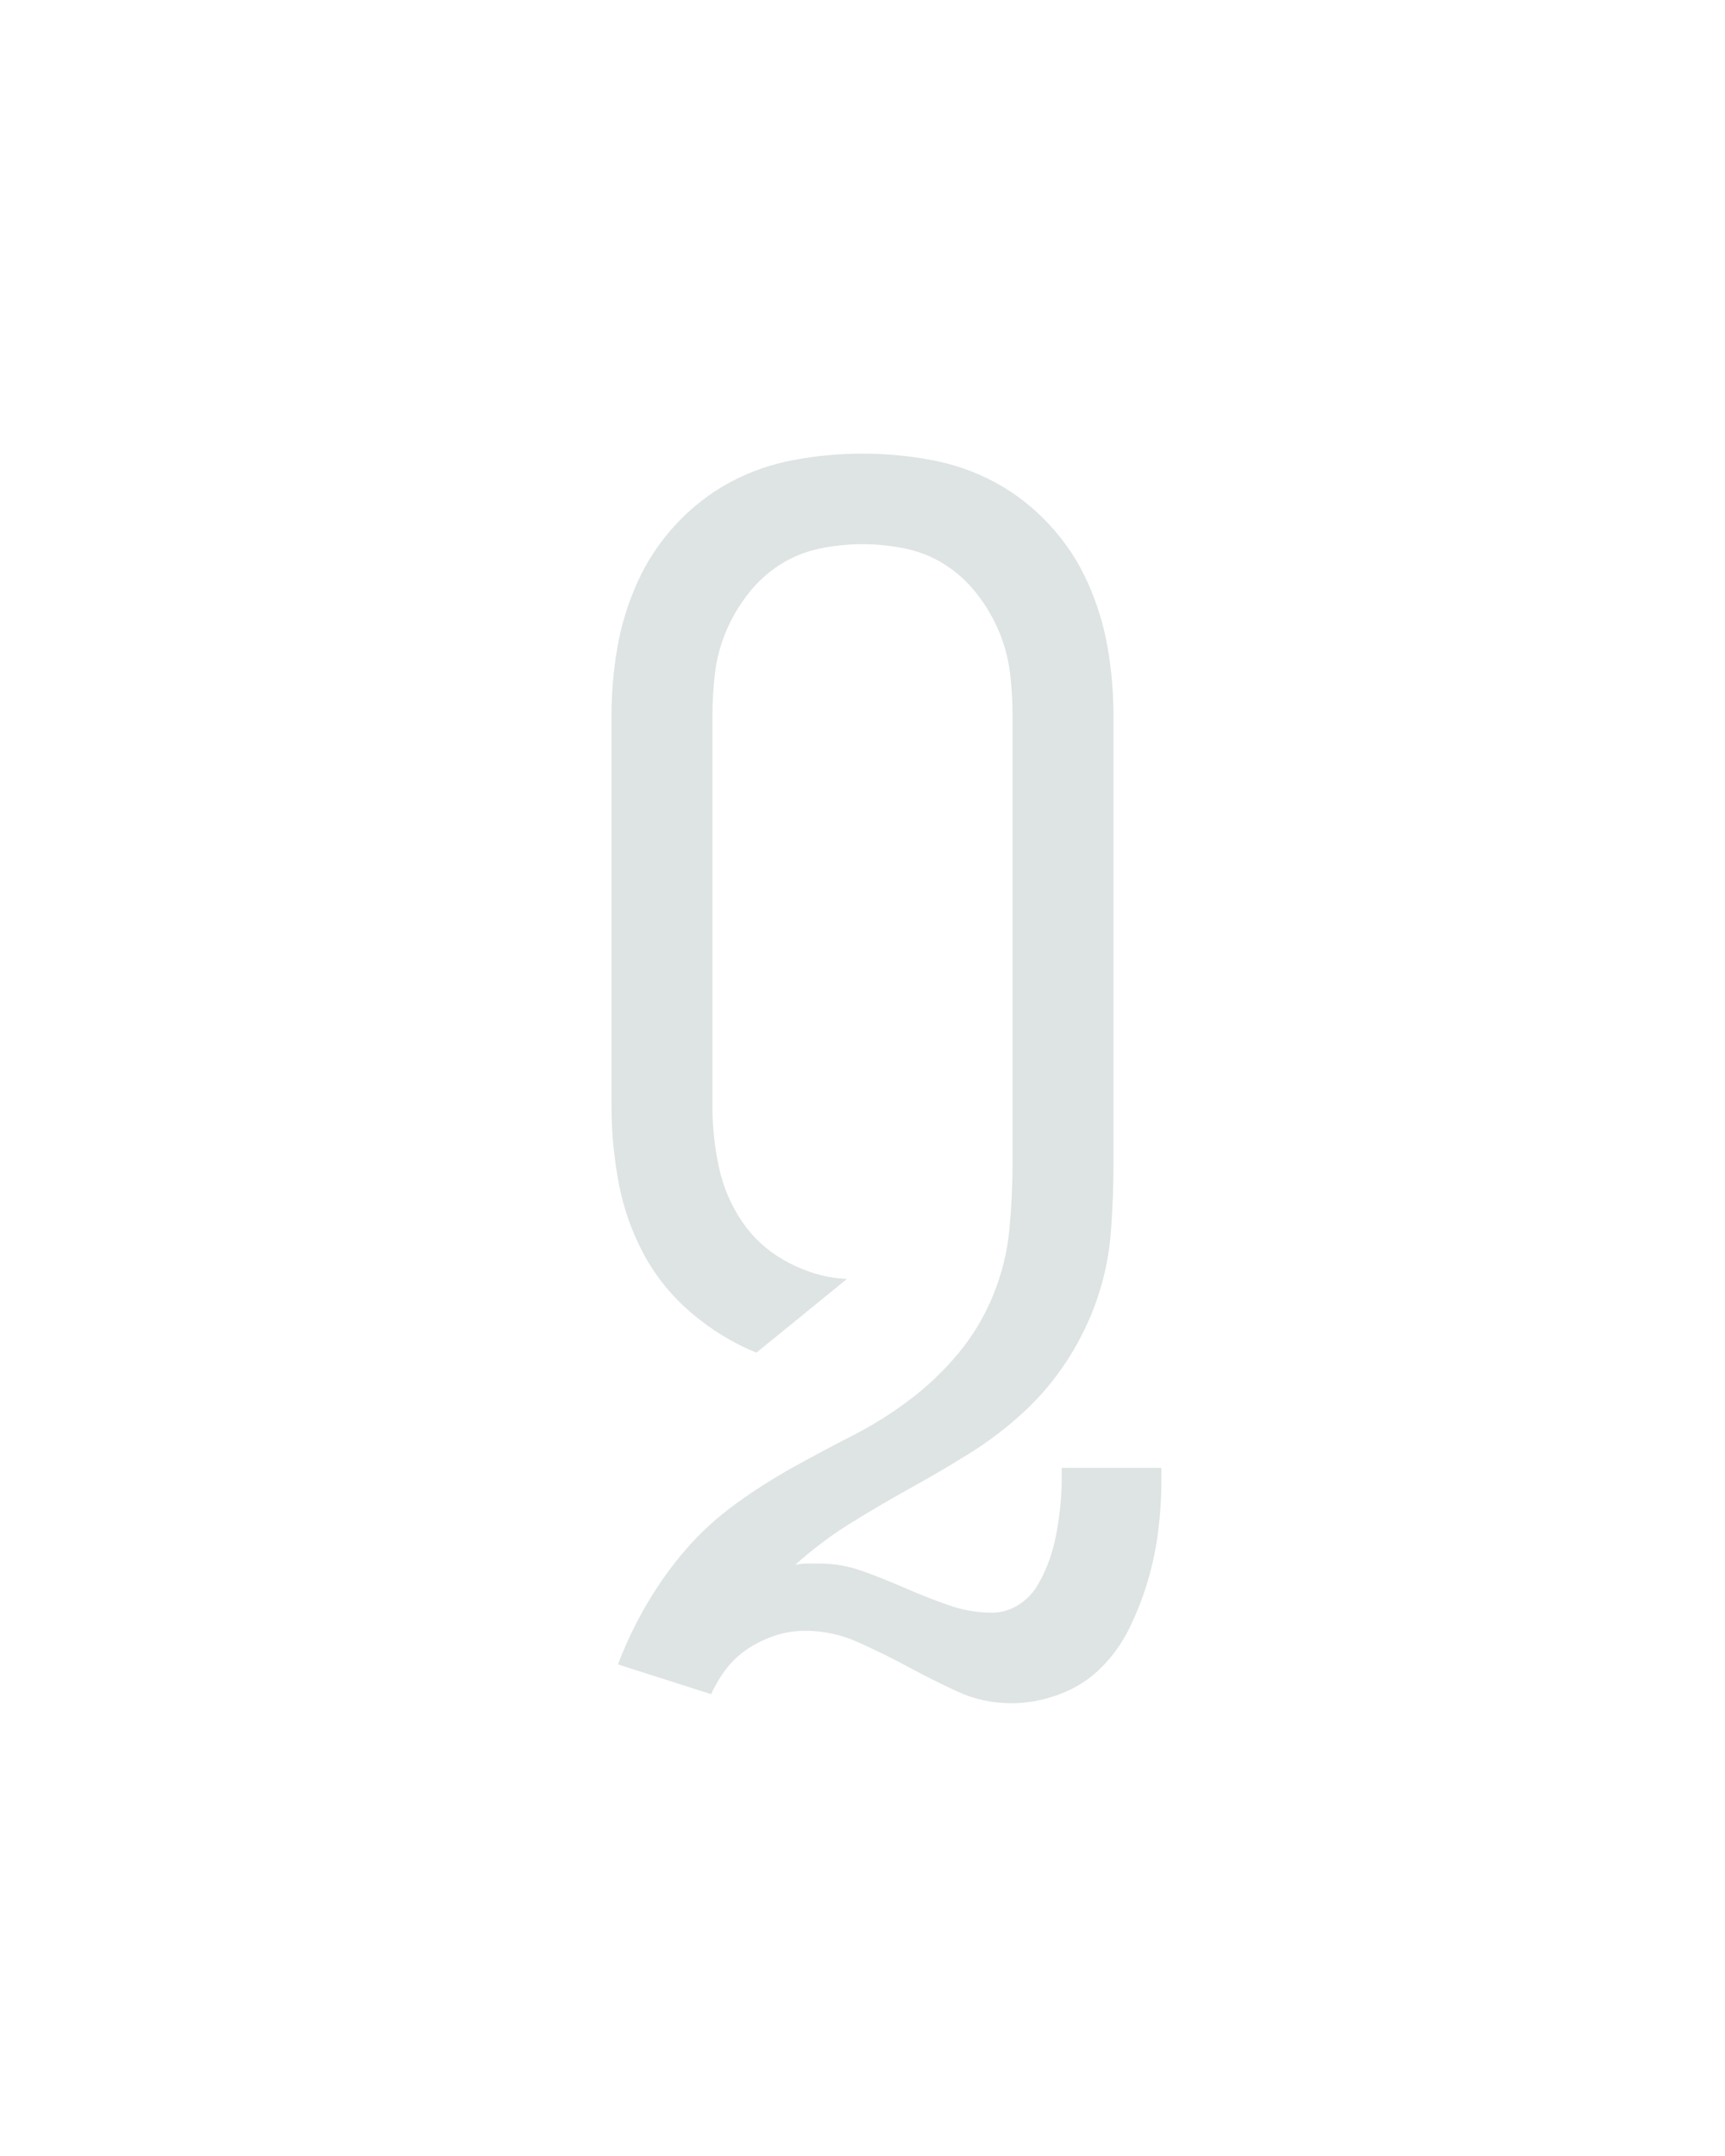 <svg xmlns="http://www.w3.org/2000/svg" height="160" viewBox="0 0 128 160" width="128"><defs><path d="M 365 223 Q 343 223 323.5 214 Q 304 205 285.5 195 Q 267 185 247 176 Q 227 167 206 167 Q 194 167 183 170.5 Q 172 174 162 180.5 Q 152 187 145 196 Q 138 205 133 216 L 61 193 Q 70 169 83.5 146 Q 97 123 114 103.5 Q 131 84 152.5 68.5 Q 174 53 196.5 40.5 Q 219 28 242.5 16 Q 266 4 287 -12 Q 308 -28 324.5 -48 Q 341 -68 351 -92.5 Q 361 -117 363.5 -143 Q 366 -169 366 -195 L 366 -540 Q 366 -557 364 -573.5 Q 362 -590 355.5 -605.5 Q 349 -621 338.5 -634.5 Q 328 -648 314 -657 Q 300 -666 283.5 -669.5 Q 267 -673 250 -673 Q 233 -673 216.5 -669.5 Q 200 -666 186 -657 Q 172 -648 161.5 -634.5 Q 151 -621 144.5 -605.5 Q 138 -590 136 -573.5 Q 134 -557 134 -540 L 134 -238 Q 134 -215 139 -191.5 Q 144 -168 157.5 -148.5 Q 171 -129 193 -117.5 Q 215 -106 238 -105 L 168 -48 Q 141 -59 118 -78.5 Q 95 -98 81 -124 Q 67 -150 61.5 -179.5 Q 56 -209 56 -238 L 56 -540 Q 56 -567 60.5 -593 Q 65 -619 76 -643.5 Q 87 -668 105.5 -688 Q 124 -708 147 -720.5 Q 170 -733 196.5 -738 Q 223 -743 250 -743 Q 277 -743 303.5 -738 Q 330 -733 353 -720.5 Q 376 -708 394.5 -688 Q 413 -668 424 -643.5 Q 435 -619 439.5 -593 Q 444 -567 444 -540 L 444 -195 Q 444 -168 442 -141.5 Q 440 -115 431.5 -90 Q 423 -65 408.5 -42.5 Q 394 -20 374.5 -2 Q 355 16 332.5 30 Q 310 44 286.5 57 Q 263 70 240.5 84 Q 218 98 198 116 Q 203 115 207.5 115 Q 212 115 216 115 Q 234 115 250.5 121 Q 267 127 283 134 Q 299 141 316 147 Q 333 153 350 153 Q 361 153 370.5 147 Q 380 141 385.5 131.5 Q 391 122 394.5 112 Q 398 102 400 91 Q 402 80 403 69.5 Q 404 59 404 48 Q 404 46 404 44.5 Q 404 43 404 41 L 481 41 Q 481 44 481 46.5 Q 481 49 481 52 Q 481 71 478.5 90.5 Q 476 110 470.5 128.5 Q 465 147 456.5 164.5 Q 448 182 434.5 195.5 Q 421 209 402.5 216 Q 384 223 365 223 Z " id="path1"/></defs><g><g fill="#dee4e3" transform="translate(40 104.992) rotate(0) scale(0.096)"><use href="#path1" transform="translate(0 0)"/></g></g></svg>